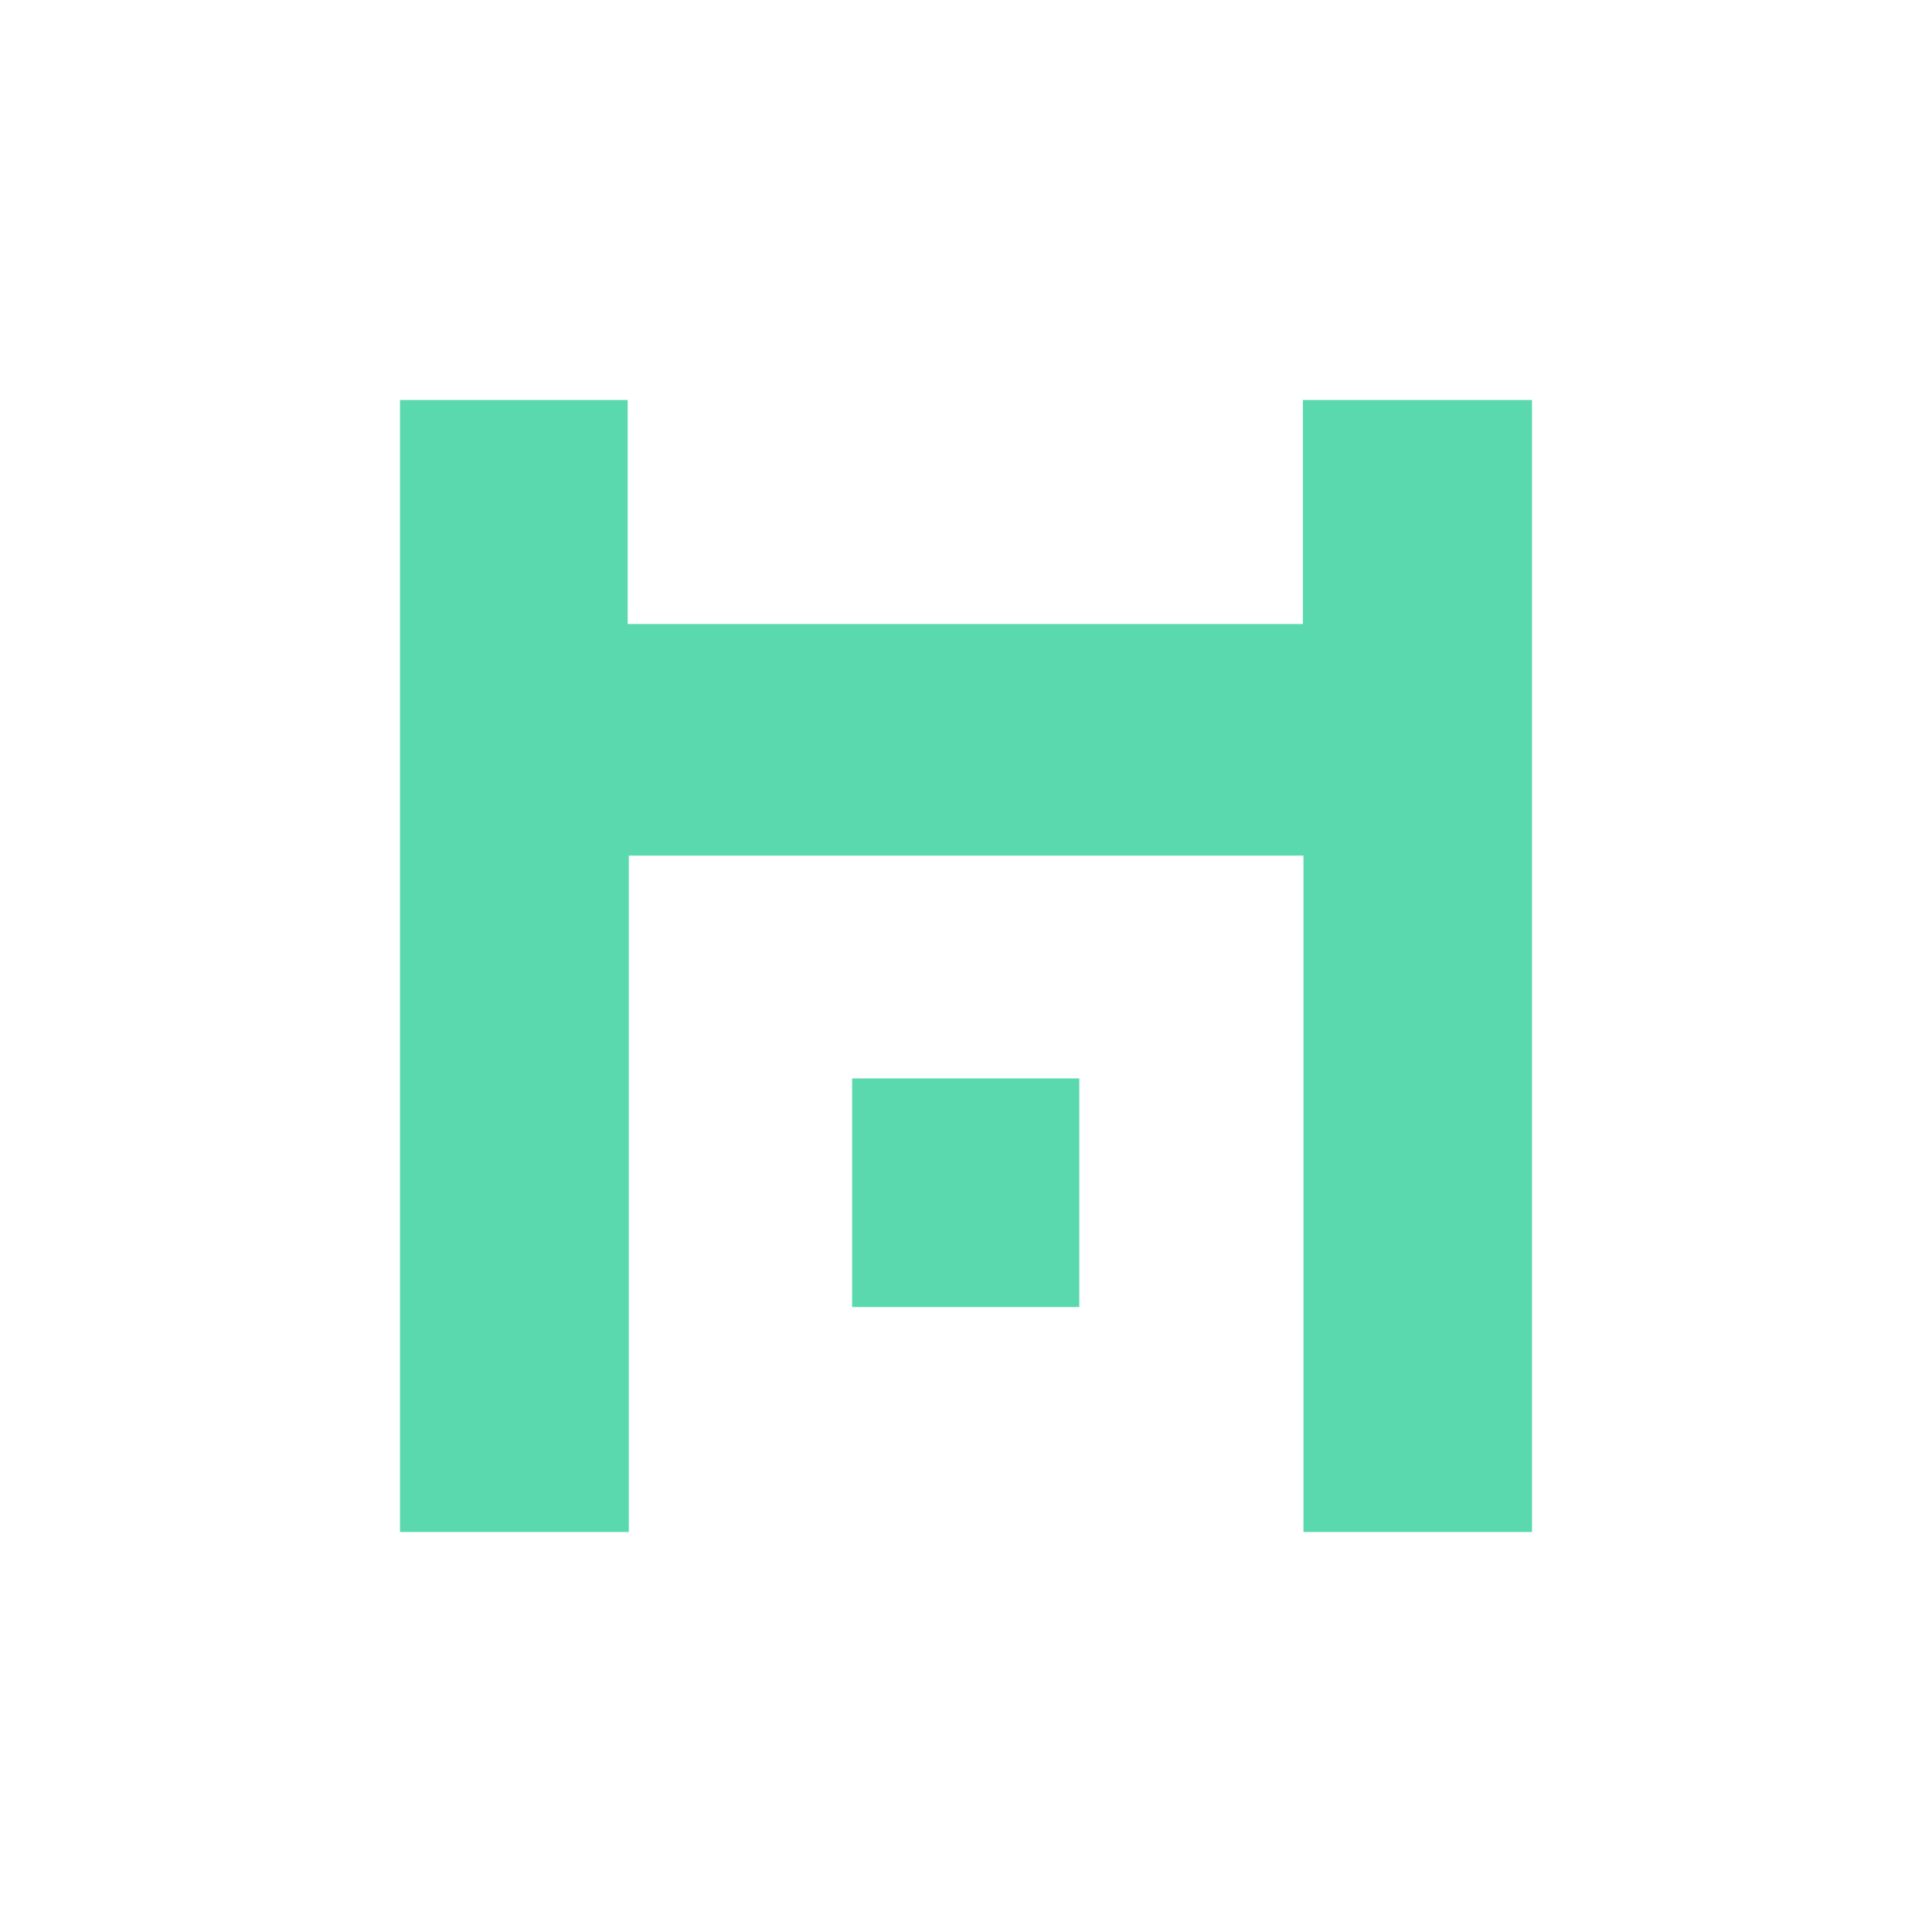<svg xmlns="http://www.w3.org/2000/svg" width="256" height="256" viewBox="0 0 192 192"><path fill="#5bd9ae" d="M129.536 140.17V85.03H62.493v67.22H39.75V39.75h22.629v22.262h67.1V39.75h22.771v112.5h-22.714v-12.08Z"/><path fill="#5bd9ae" d="M98.715 129.894H84.683v-22.72h22.577v22.72h-8.545Z"/></svg>